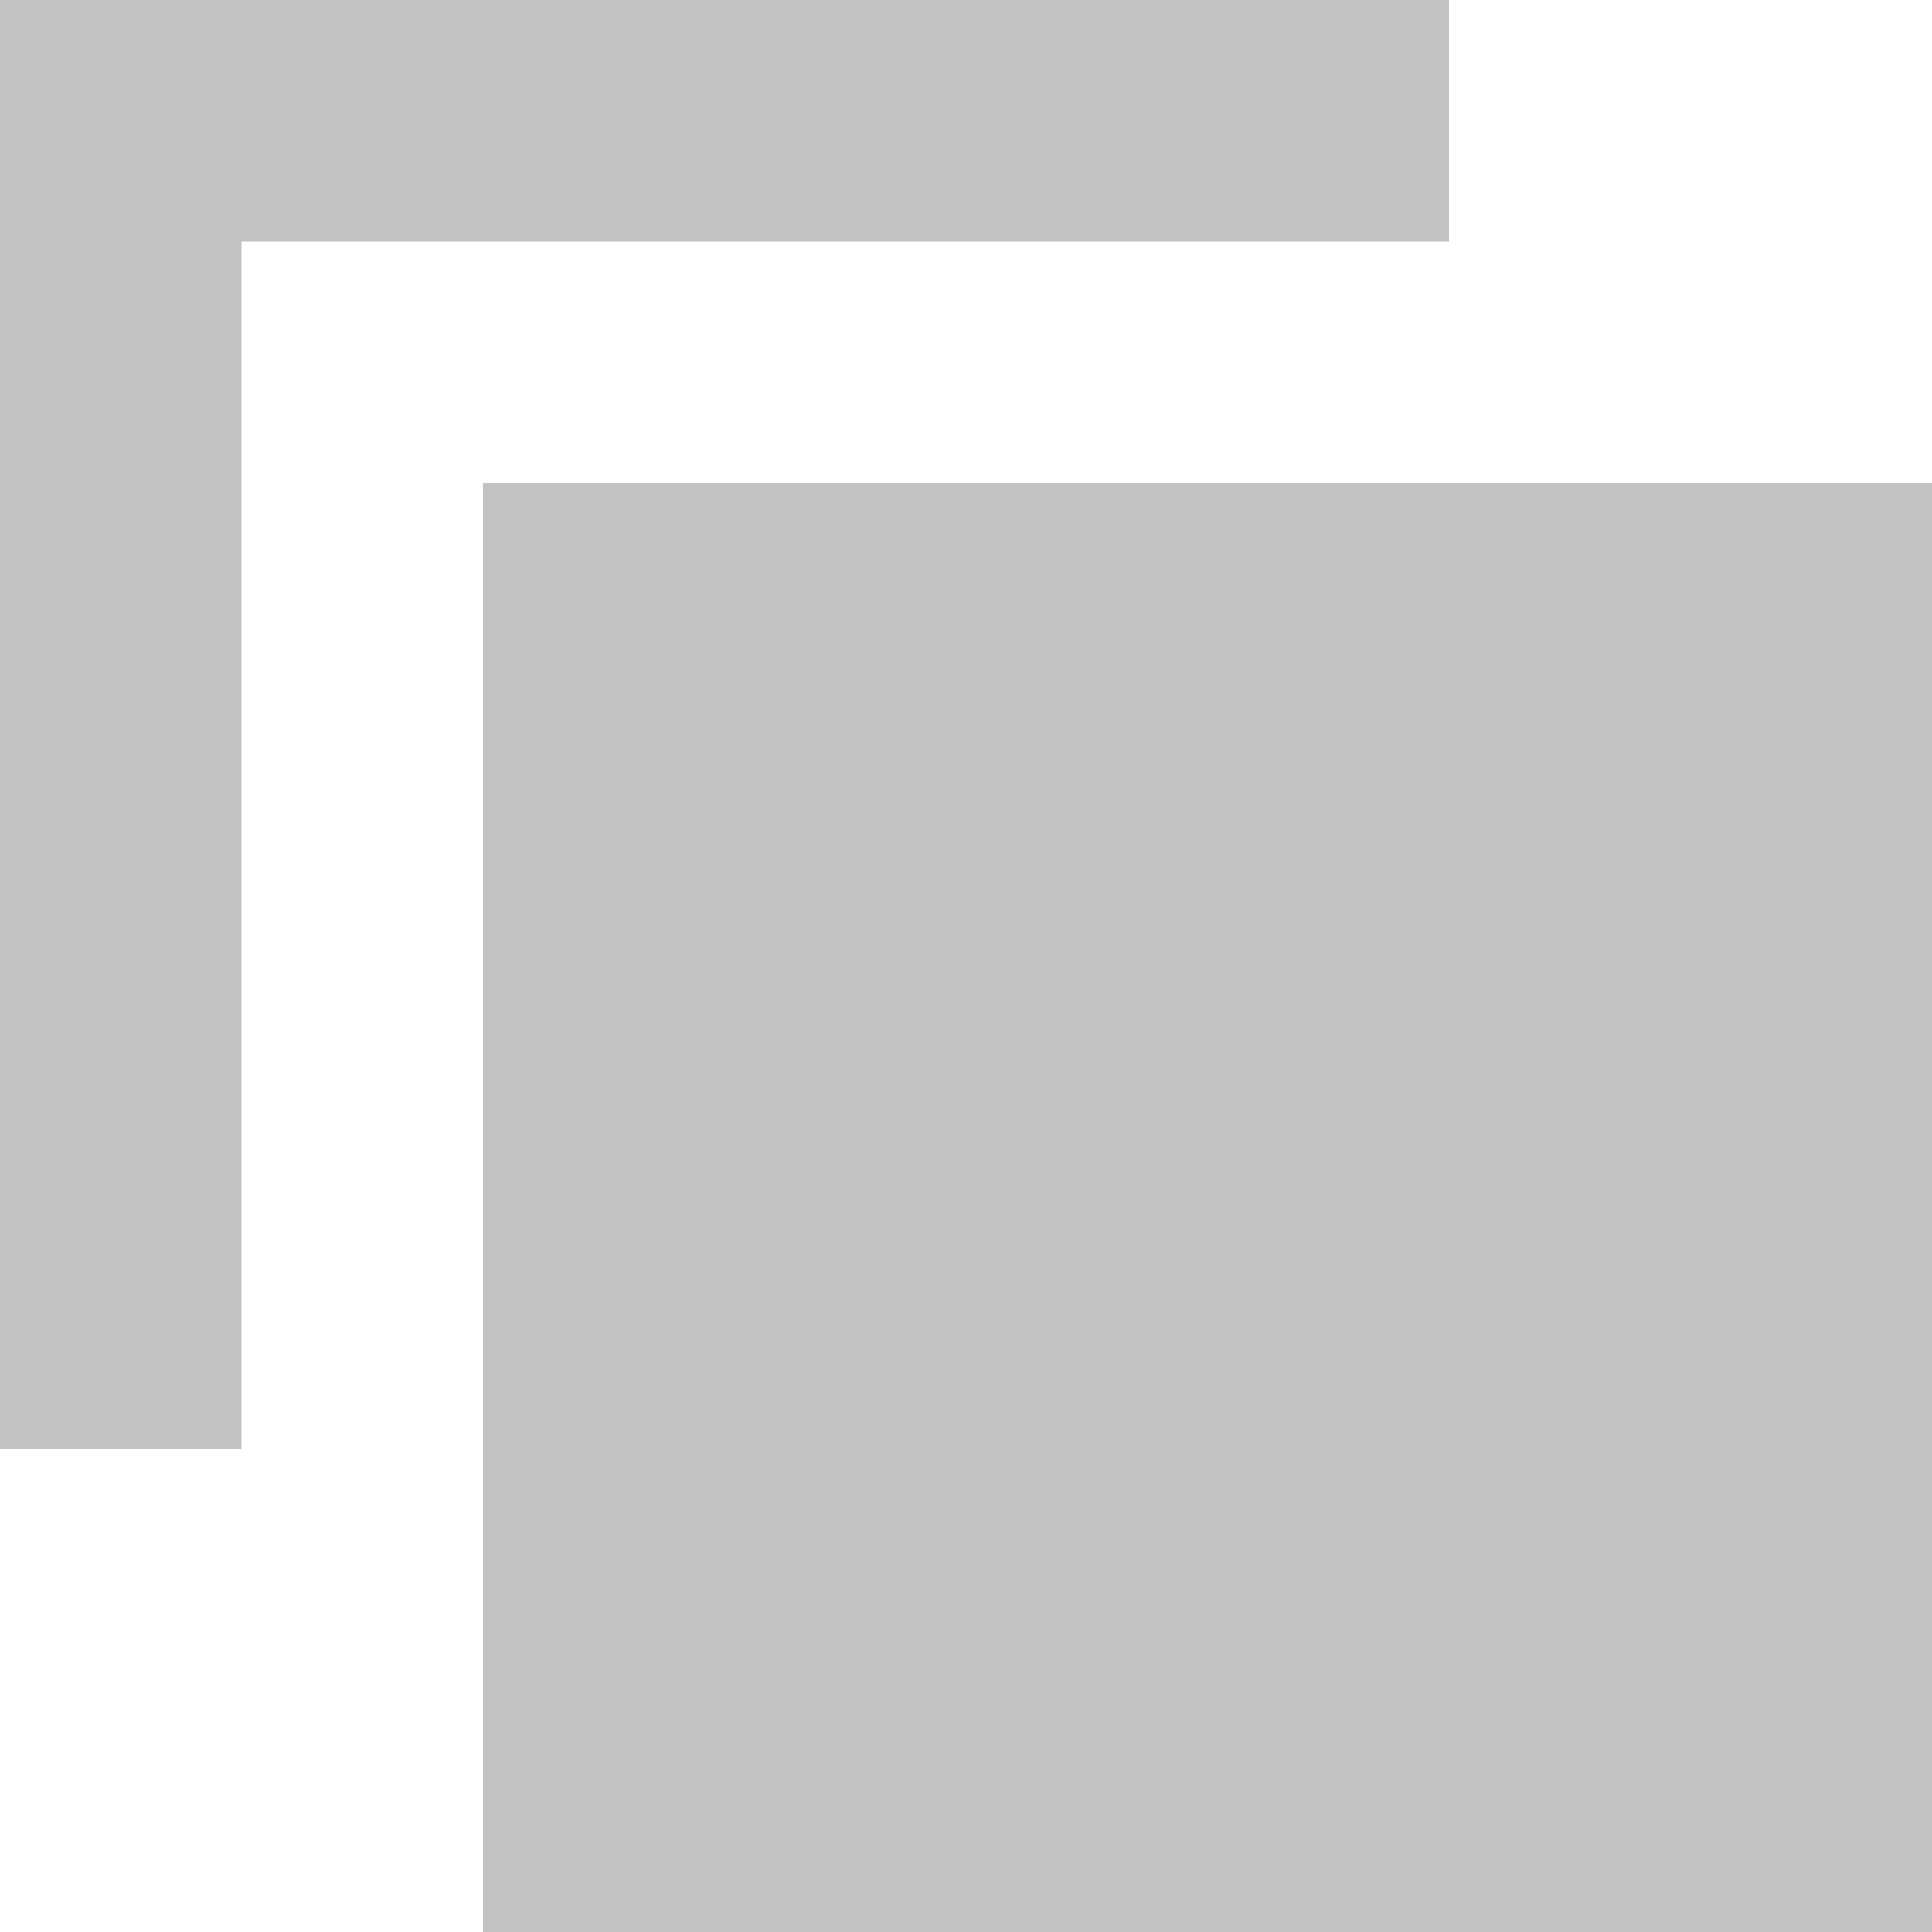 <svg width="16" height="16" viewBox="0 0 16 16" fill="none" xmlns="http://www.w3.org/2000/svg">
<path fill-rule="evenodd" clip-rule="evenodd" d="M0 0H2H12V2L2 2V12H0V2V0ZM16 4H4V16H16V4Z" fill="#333333" fill-opacity="0.3"/>
</svg>

